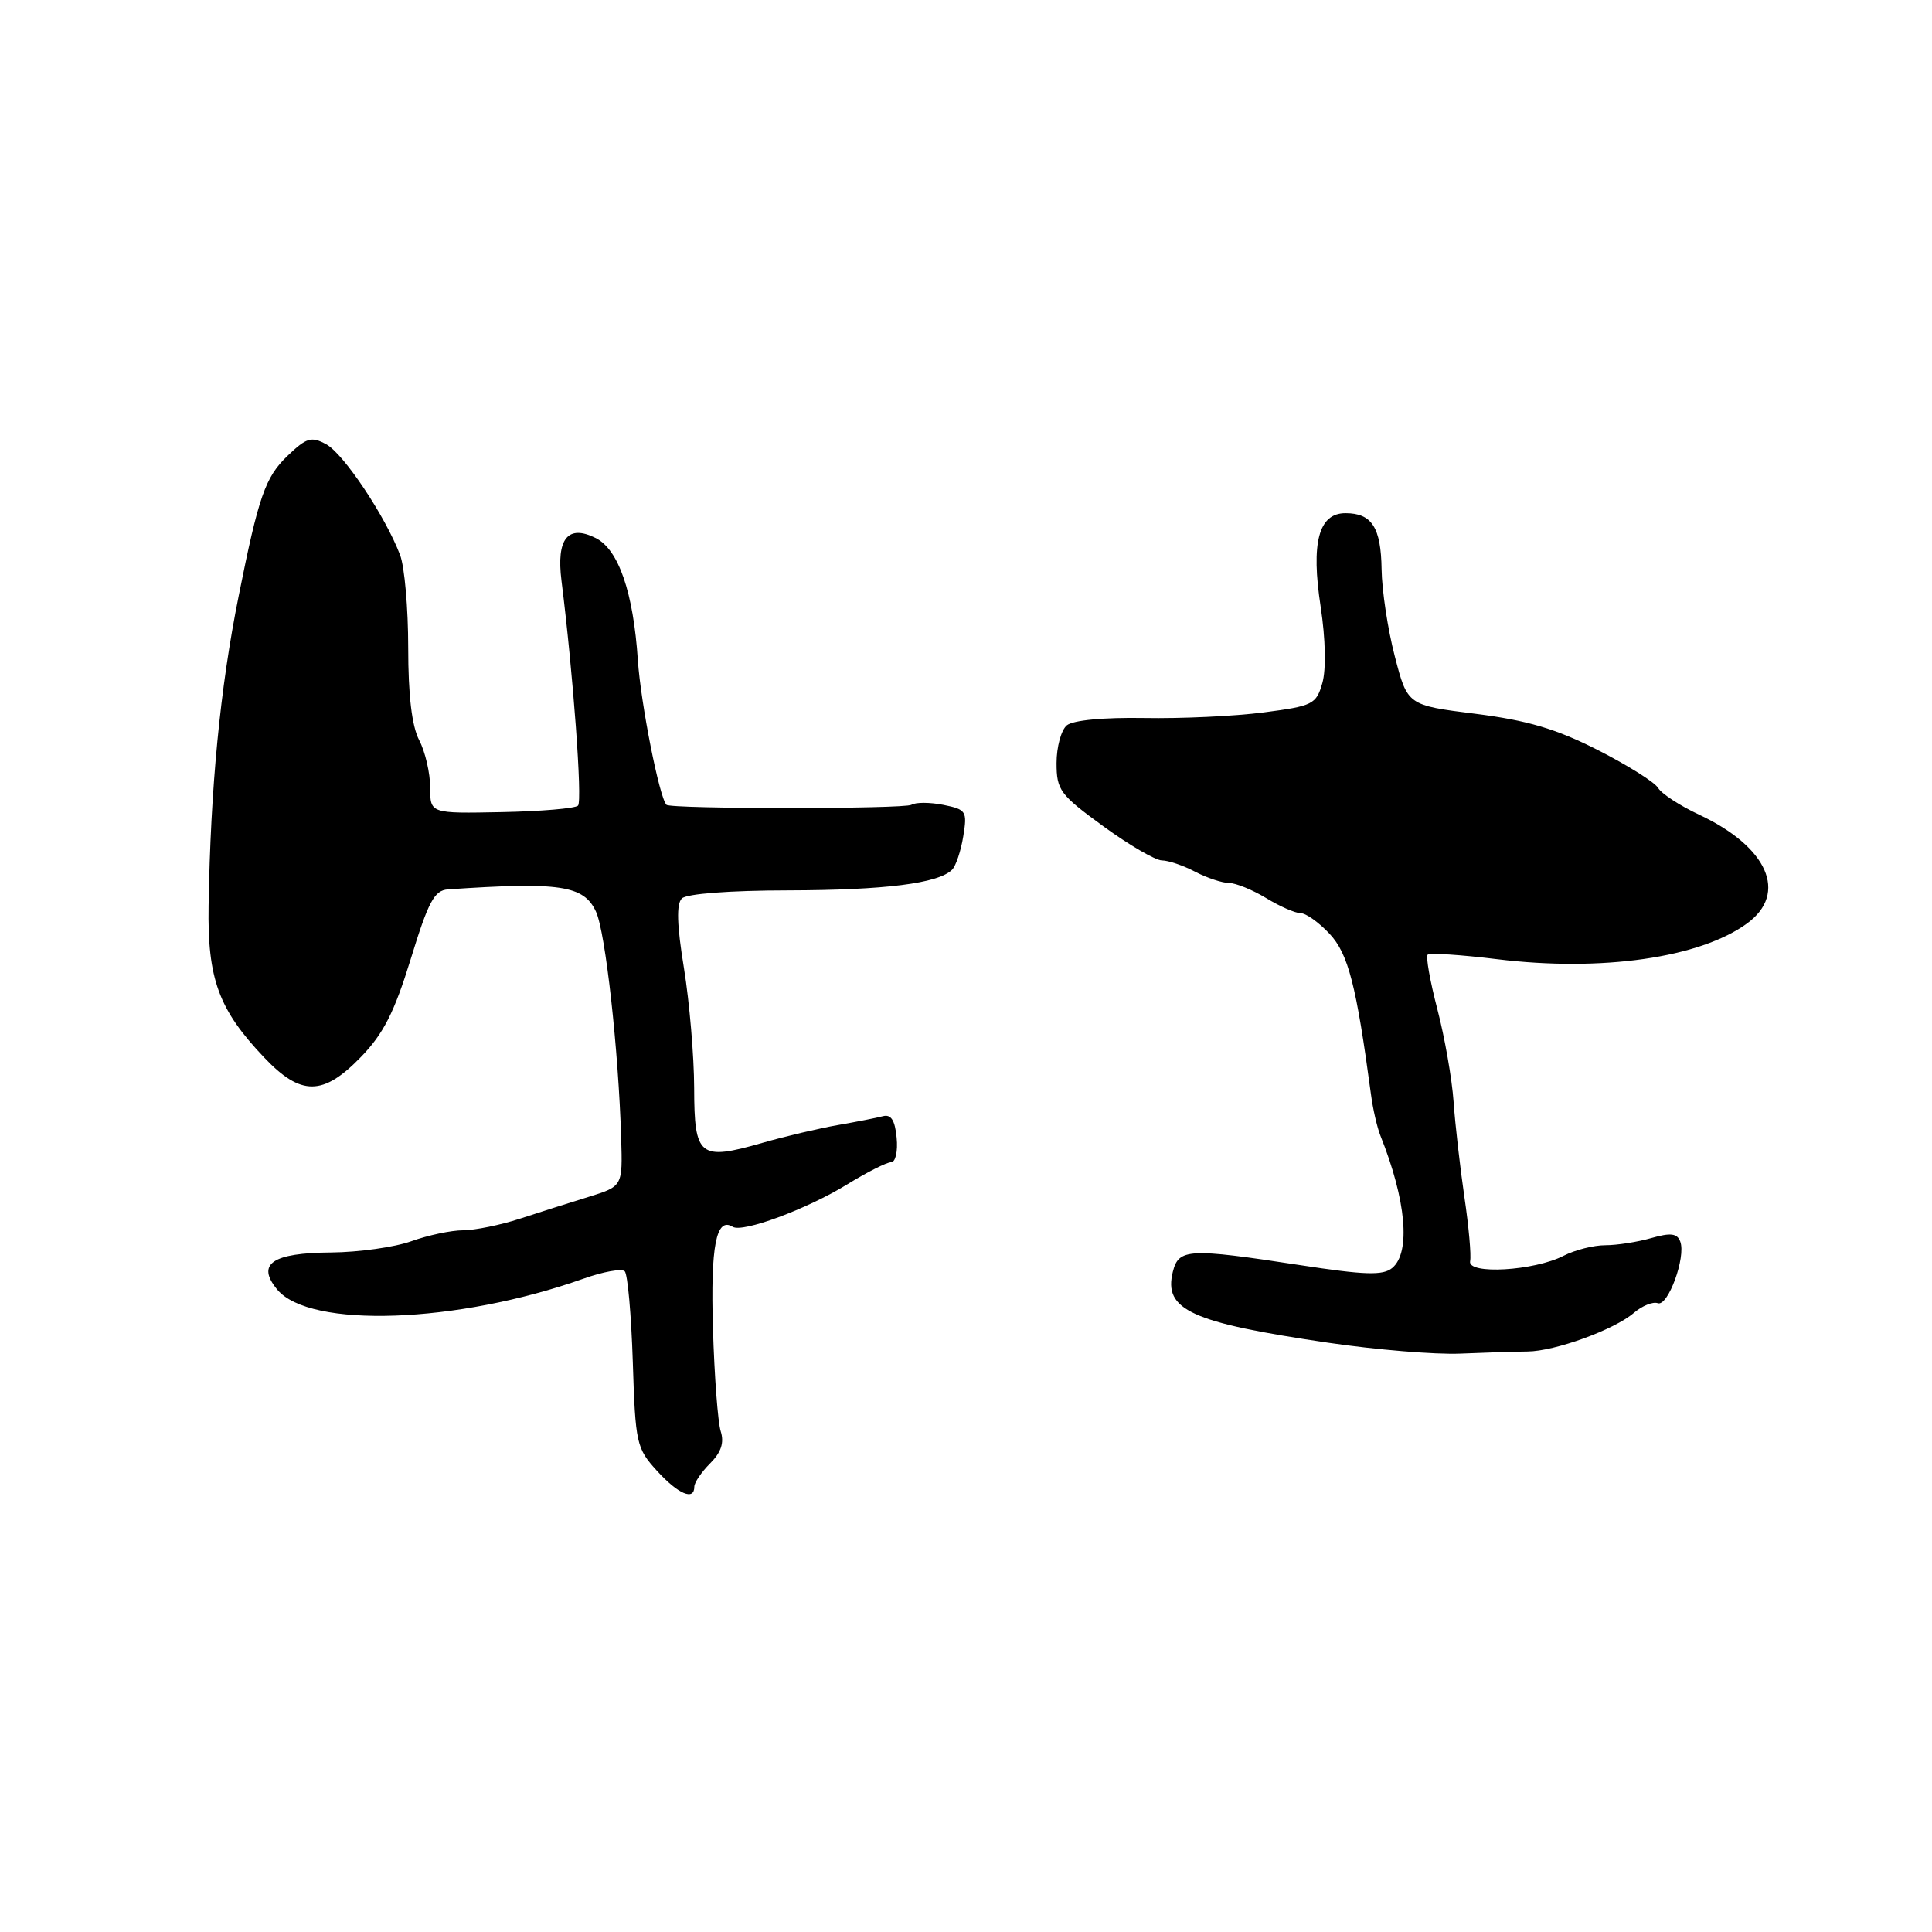 <?xml version="1.0" encoding="UTF-8" standalone="no"?>
<!DOCTYPE svg PUBLIC "-//W3C//DTD SVG 1.1//EN" "http://www.w3.org/Graphics/SVG/1.1/DTD/svg11.dtd" >
<svg xmlns="http://www.w3.org/2000/svg" xmlns:xlink="http://www.w3.org/1999/xlink" version="1.1" viewBox="0 0 256 256">
 <g >
 <path fill="currentColor"
d=" M 92.00 197.00 C 92.00 196.45 92.94 195.06 94.09 193.91 C 95.56 192.44 95.98 191.17 95.50 189.66 C 95.12 188.47 94.66 182.34 94.47 176.03 C 94.14 165.10 94.90 161.20 97.09 162.56 C 98.41 163.37 106.92 160.22 112.27 156.93 C 114.89 155.32 117.50 154.00 118.08 154.00 C 118.66 154.00 118.99 152.55 118.81 150.75 C 118.59 148.44 118.07 147.62 117.00 147.90 C 116.17 148.12 113.47 148.65 111.00 149.08 C 108.53 149.51 104.04 150.57 101.04 151.43 C 92.67 153.83 92.00 153.29 91.98 144.18 C 91.97 139.96 91.36 132.81 90.63 128.30 C 89.69 122.56 89.61 119.79 90.35 119.05 C 90.97 118.43 96.68 117.99 104.45 117.98 C 117.25 117.95 124.34 117.06 126.16 115.24 C 126.66 114.74 127.33 112.74 127.64 110.81 C 128.18 107.49 128.04 107.26 125.00 106.65 C 123.24 106.30 121.33 106.29 120.77 106.64 C 119.86 107.21 88.87 107.21 88.31 106.64 C 87.37 105.70 84.90 93.19 84.52 87.48 C 83.92 78.50 81.97 72.83 78.95 71.30 C 75.25 69.44 73.70 71.37 74.40 76.94 C 75.94 89.19 77.19 106.15 76.59 106.75 C 76.22 107.12 71.66 107.51 66.46 107.61 C 57.00 107.80 57.00 107.80 57.00 104.35 C 57.00 102.45 56.35 99.63 55.55 98.09 C 54.57 96.21 54.09 92.14 54.09 85.82 C 54.09 80.62 53.61 75.09 53.01 73.53 C 51.07 68.42 45.55 60.15 43.24 58.88 C 41.25 57.80 40.63 57.98 38.09 60.41 C 35.15 63.23 34.26 65.78 31.62 79.00 C 29.16 91.23 27.90 104.31 27.64 120.00 C 27.48 129.73 28.97 133.78 35.03 140.15 C 39.88 145.25 42.81 145.23 47.82 140.06 C 50.81 136.98 52.25 134.14 54.43 127.06 C 56.76 119.46 57.55 117.98 59.35 117.85 C 74.19 116.84 77.36 117.31 78.97 120.80 C 80.23 123.52 81.96 139.12 82.31 150.85 C 82.50 157.19 82.50 157.19 78.00 158.59 C 75.53 159.35 71.41 160.66 68.87 161.49 C 66.32 162.32 62.94 163.01 61.37 163.02 C 59.79 163.02 56.70 163.68 54.50 164.47 C 52.30 165.26 47.52 165.93 43.87 165.96 C 36.07 166.01 33.93 167.48 36.73 170.87 C 41.04 176.06 60.55 175.37 77.29 169.44 C 79.92 168.50 82.39 168.06 82.78 168.45 C 83.17 168.84 83.65 174.25 83.85 180.47 C 84.19 191.27 84.34 191.92 87.05 194.89 C 89.88 197.99 92.00 198.89 92.00 197.00 Z  M 202.40 179.08 C 206.04 179.05 213.87 176.21 216.50 173.96 C 217.60 173.02 219.02 172.45 219.66 172.68 C 221.01 173.18 223.43 166.56 222.64 164.51 C 222.23 163.42 221.37 163.32 218.81 164.05 C 217.00 164.57 214.25 165.00 212.71 165.00 C 211.16 165.00 208.69 165.63 207.20 166.39 C 203.29 168.41 194.41 168.92 194.80 167.11 C 194.96 166.34 194.62 162.52 194.04 158.61 C 193.47 154.70 192.82 149.03 192.61 146.00 C 192.40 142.97 191.43 137.45 190.46 133.73 C 189.49 130.01 188.91 126.75 189.17 126.50 C 189.43 126.24 193.58 126.51 198.39 127.10 C 212.24 128.79 225.27 126.92 231.51 122.35 C 236.96 118.36 234.23 112.20 225.12 107.94 C 222.58 106.75 220.15 105.16 219.71 104.41 C 219.28 103.66 215.68 101.40 211.71 99.38 C 206.18 96.57 202.41 95.46 195.50 94.58 C 186.50 93.45 186.50 93.45 184.82 86.97 C 183.89 83.41 183.11 78.23 183.07 75.45 C 182.99 69.88 181.78 68.00 178.28 68.00 C 174.72 68.00 173.69 71.91 175.00 80.43 C 175.64 84.66 175.73 88.71 175.22 90.50 C 174.41 93.33 173.97 93.55 167.43 94.40 C 163.62 94.90 156.50 95.23 151.61 95.14 C 146.24 95.05 142.19 95.43 141.36 96.11 C 140.61 96.74 140.00 98.98 140.00 101.11 C 140.00 104.70 140.45 105.30 146.20 109.49 C 149.61 111.97 153.10 114.00 153.95 114.01 C 154.80 114.01 156.79 114.68 158.36 115.51 C 159.94 116.33 161.96 117.00 162.86 117.00 C 163.76 117.01 165.97 117.91 167.77 119.00 C 169.57 120.10 171.63 121.00 172.34 121.00 C 173.05 121.00 174.78 122.24 176.19 123.75 C 178.65 126.39 179.72 130.52 181.66 145.00 C 181.91 146.93 182.48 149.40 182.92 150.50 C 186.33 159.02 186.95 165.97 184.48 168.01 C 183.26 169.03 180.89 168.96 172.23 167.63 C 157.48 165.37 156.18 165.44 155.41 168.51 C 154.14 173.57 157.82 175.25 176.00 177.92 C 182.32 178.85 190.20 179.50 193.50 179.36 C 196.80 179.22 200.80 179.09 202.40 179.08 Z "/>
</g>
</svg>